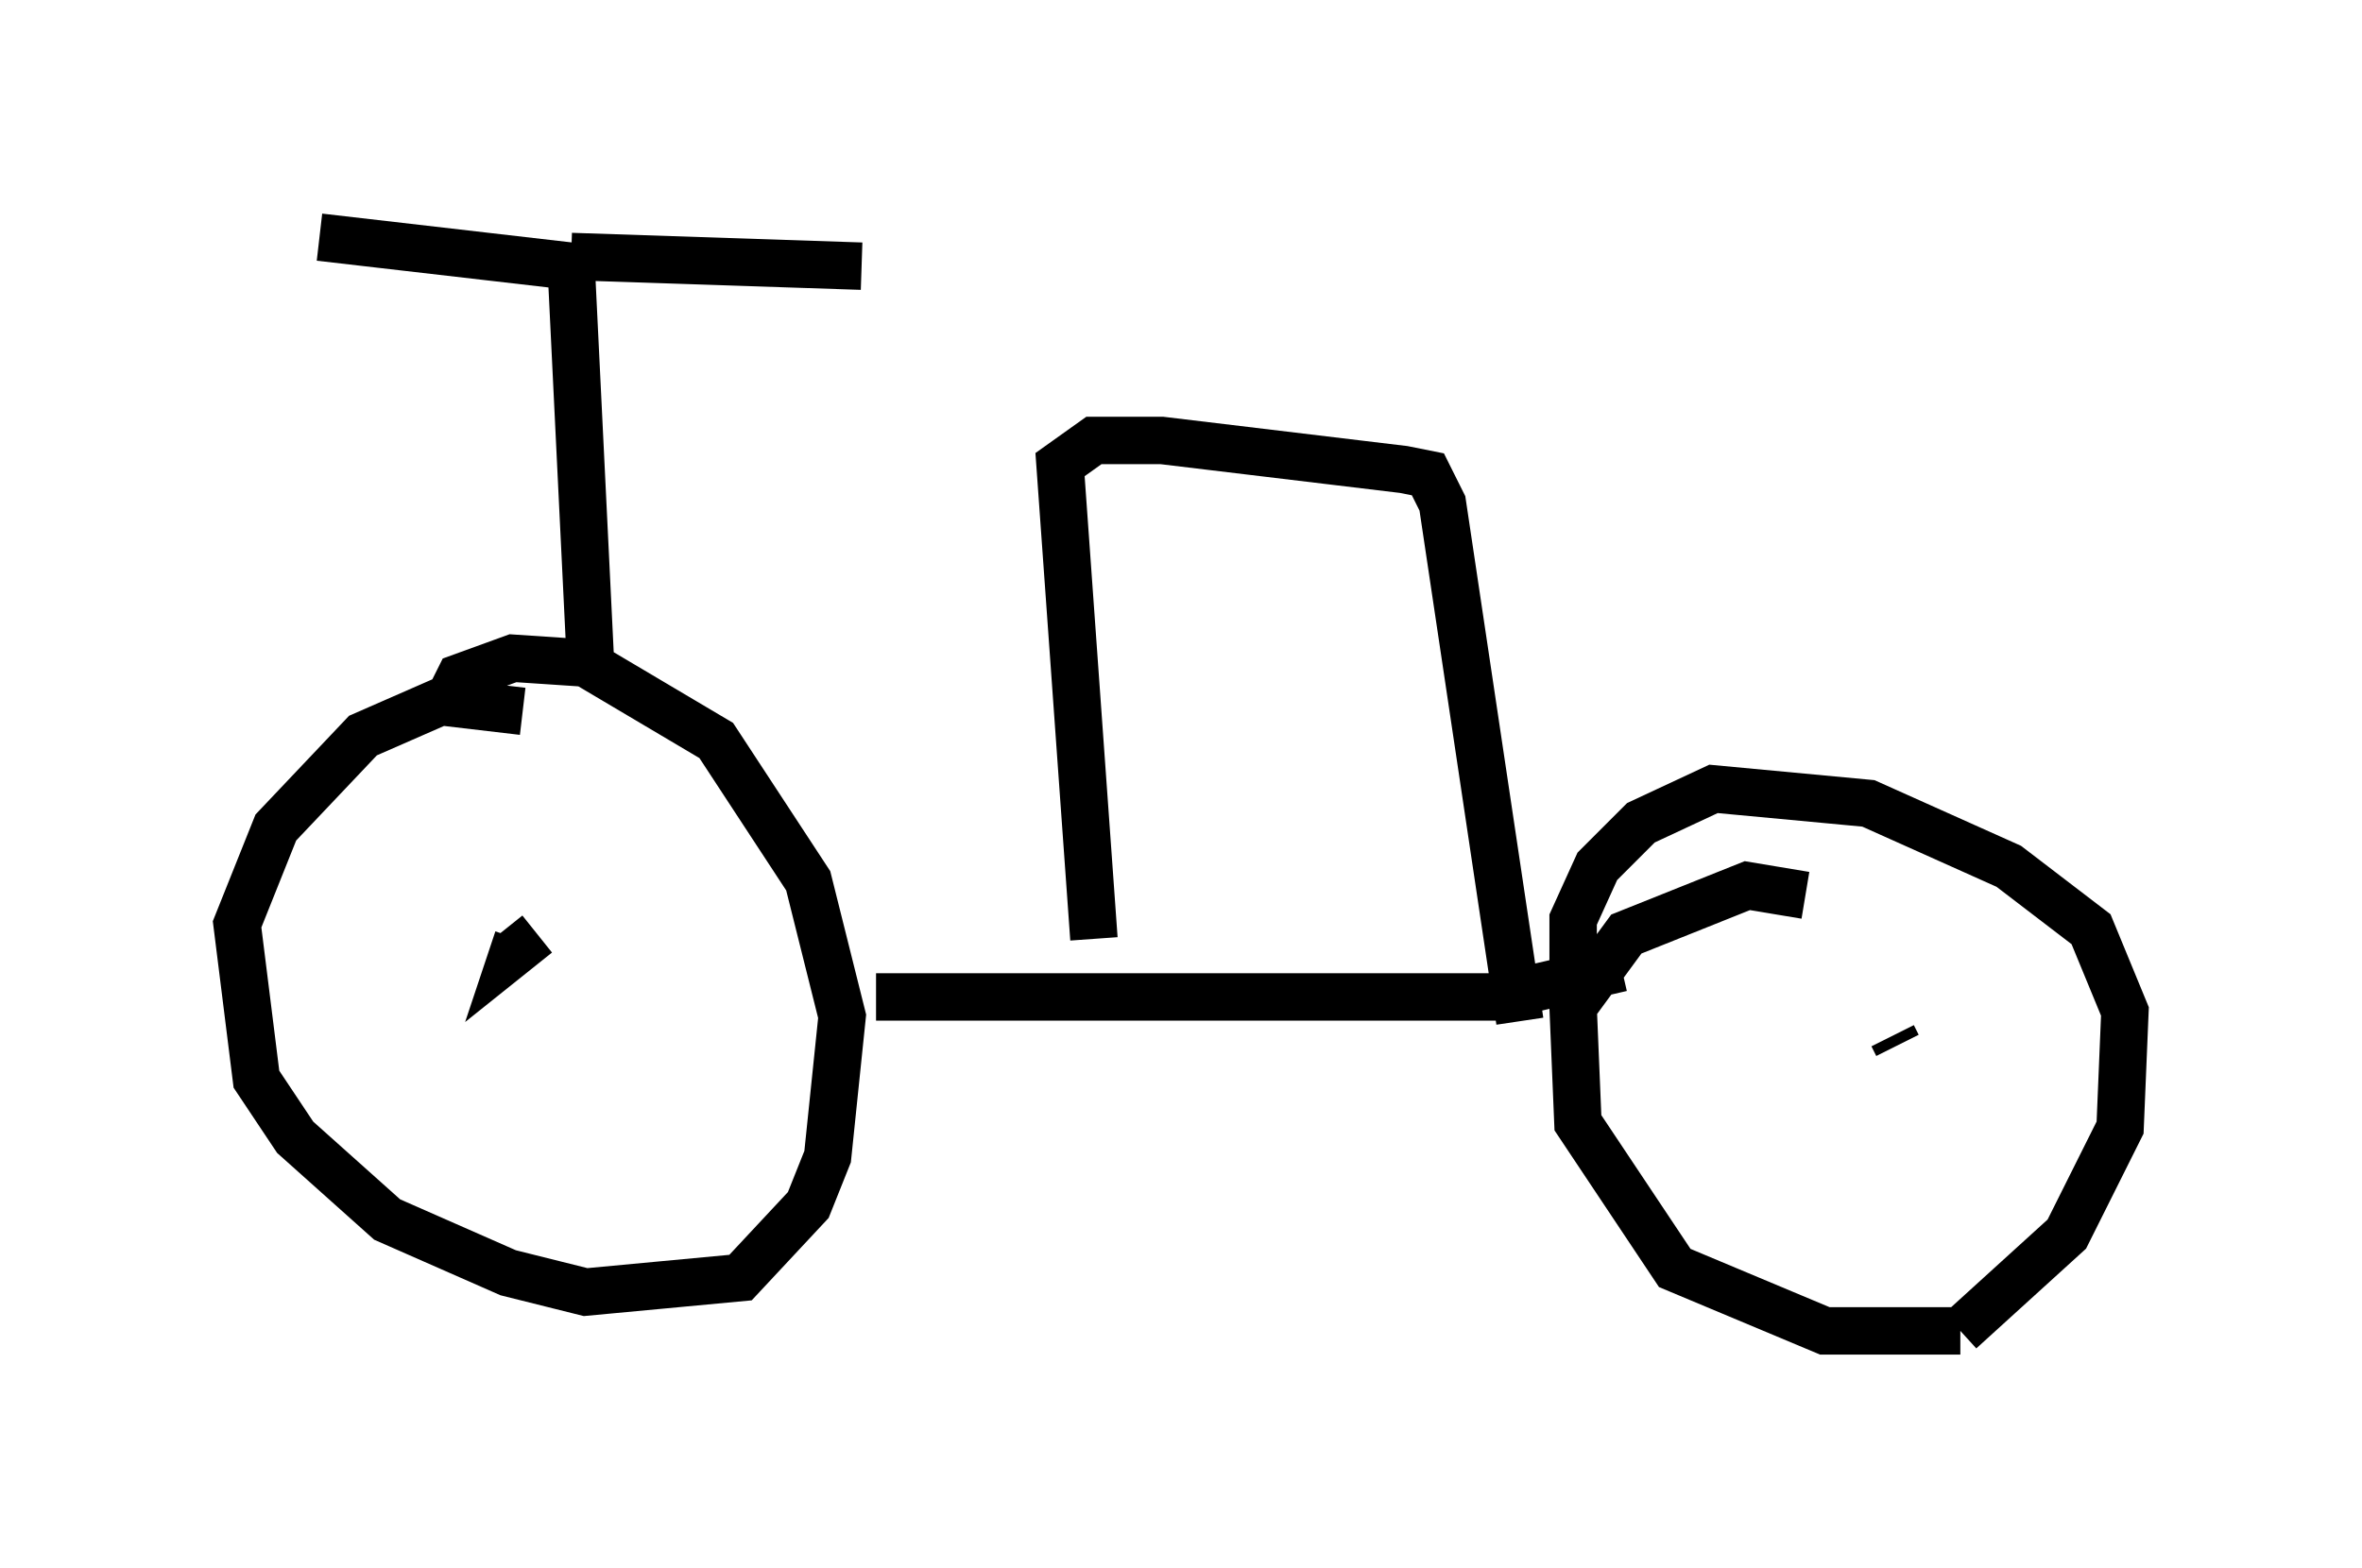 <?xml version="1.0" encoding="utf-8" ?>
<svg baseProfile="full" height="33.071" version="1.1" width="49.813" xmlns="http://www.w3.org/2000/svg" xmlns:ev="http://www.w3.org/2001/xml-events" xmlns:xlink="http://www.w3.org/1999/xlink"><defs /><rect fill="white" height="33.071" width="49.813" x="0" y="0" /><path d="M11.533, 15.413 m-0.51, -0.408 l-1.735, -0.204 -1.633, 0.715 l-1.838, 1.94 -0.817, 2.042 l0.408, 3.267 0.817, 1.225 l1.94, 1.735 2.552, 1.123 l1.633, 0.408 3.267, -0.306 l1.429, -1.531 0.408, -1.021 l0.306, -2.96 -0.715, -2.858 l-1.94, -2.96 -2.756, -1.633 l-1.531, -0.102 -1.123, 0.408 l-0.204, 0.408 m1.838, 5.002 l-0.51, 0.408 0.102, -0.306 m7.554, 1.225 l13.067, 0.0 2.654, -0.613 m3.879, -1.531 l-1.225, -0.204 -2.552, 1.021 l-1.123, 1.531 0.102, 2.45 l2.042, 3.063 3.165, 1.327 l2.858, 0.0 m0.0, 0.0 l2.246, -2.042 1.123, -2.246 l0.102, -2.45 -0.715, -1.735 l-1.735, -1.327 -2.96, -1.327 l-3.267, -0.306 -1.531, 0.715 l-0.919, 0.919 -0.51, 1.123 l0.0, 1.531 m6.84, 1.123 l-0.102, -0.204 m-27.461, -7.861 l-0.408, -8.371 -5.308, -0.613 m5.308, 0.408 l6.125, 0.204 m4.9, 14.19 l-0.715, -10.004 0.715, -0.51 l1.429, 0.0 5.104, 0.613 l0.51, 0.102 0.306, 0.613 l1.633, 10.923 " fill="none" stroke="black" stroke-width="1" /></svg>